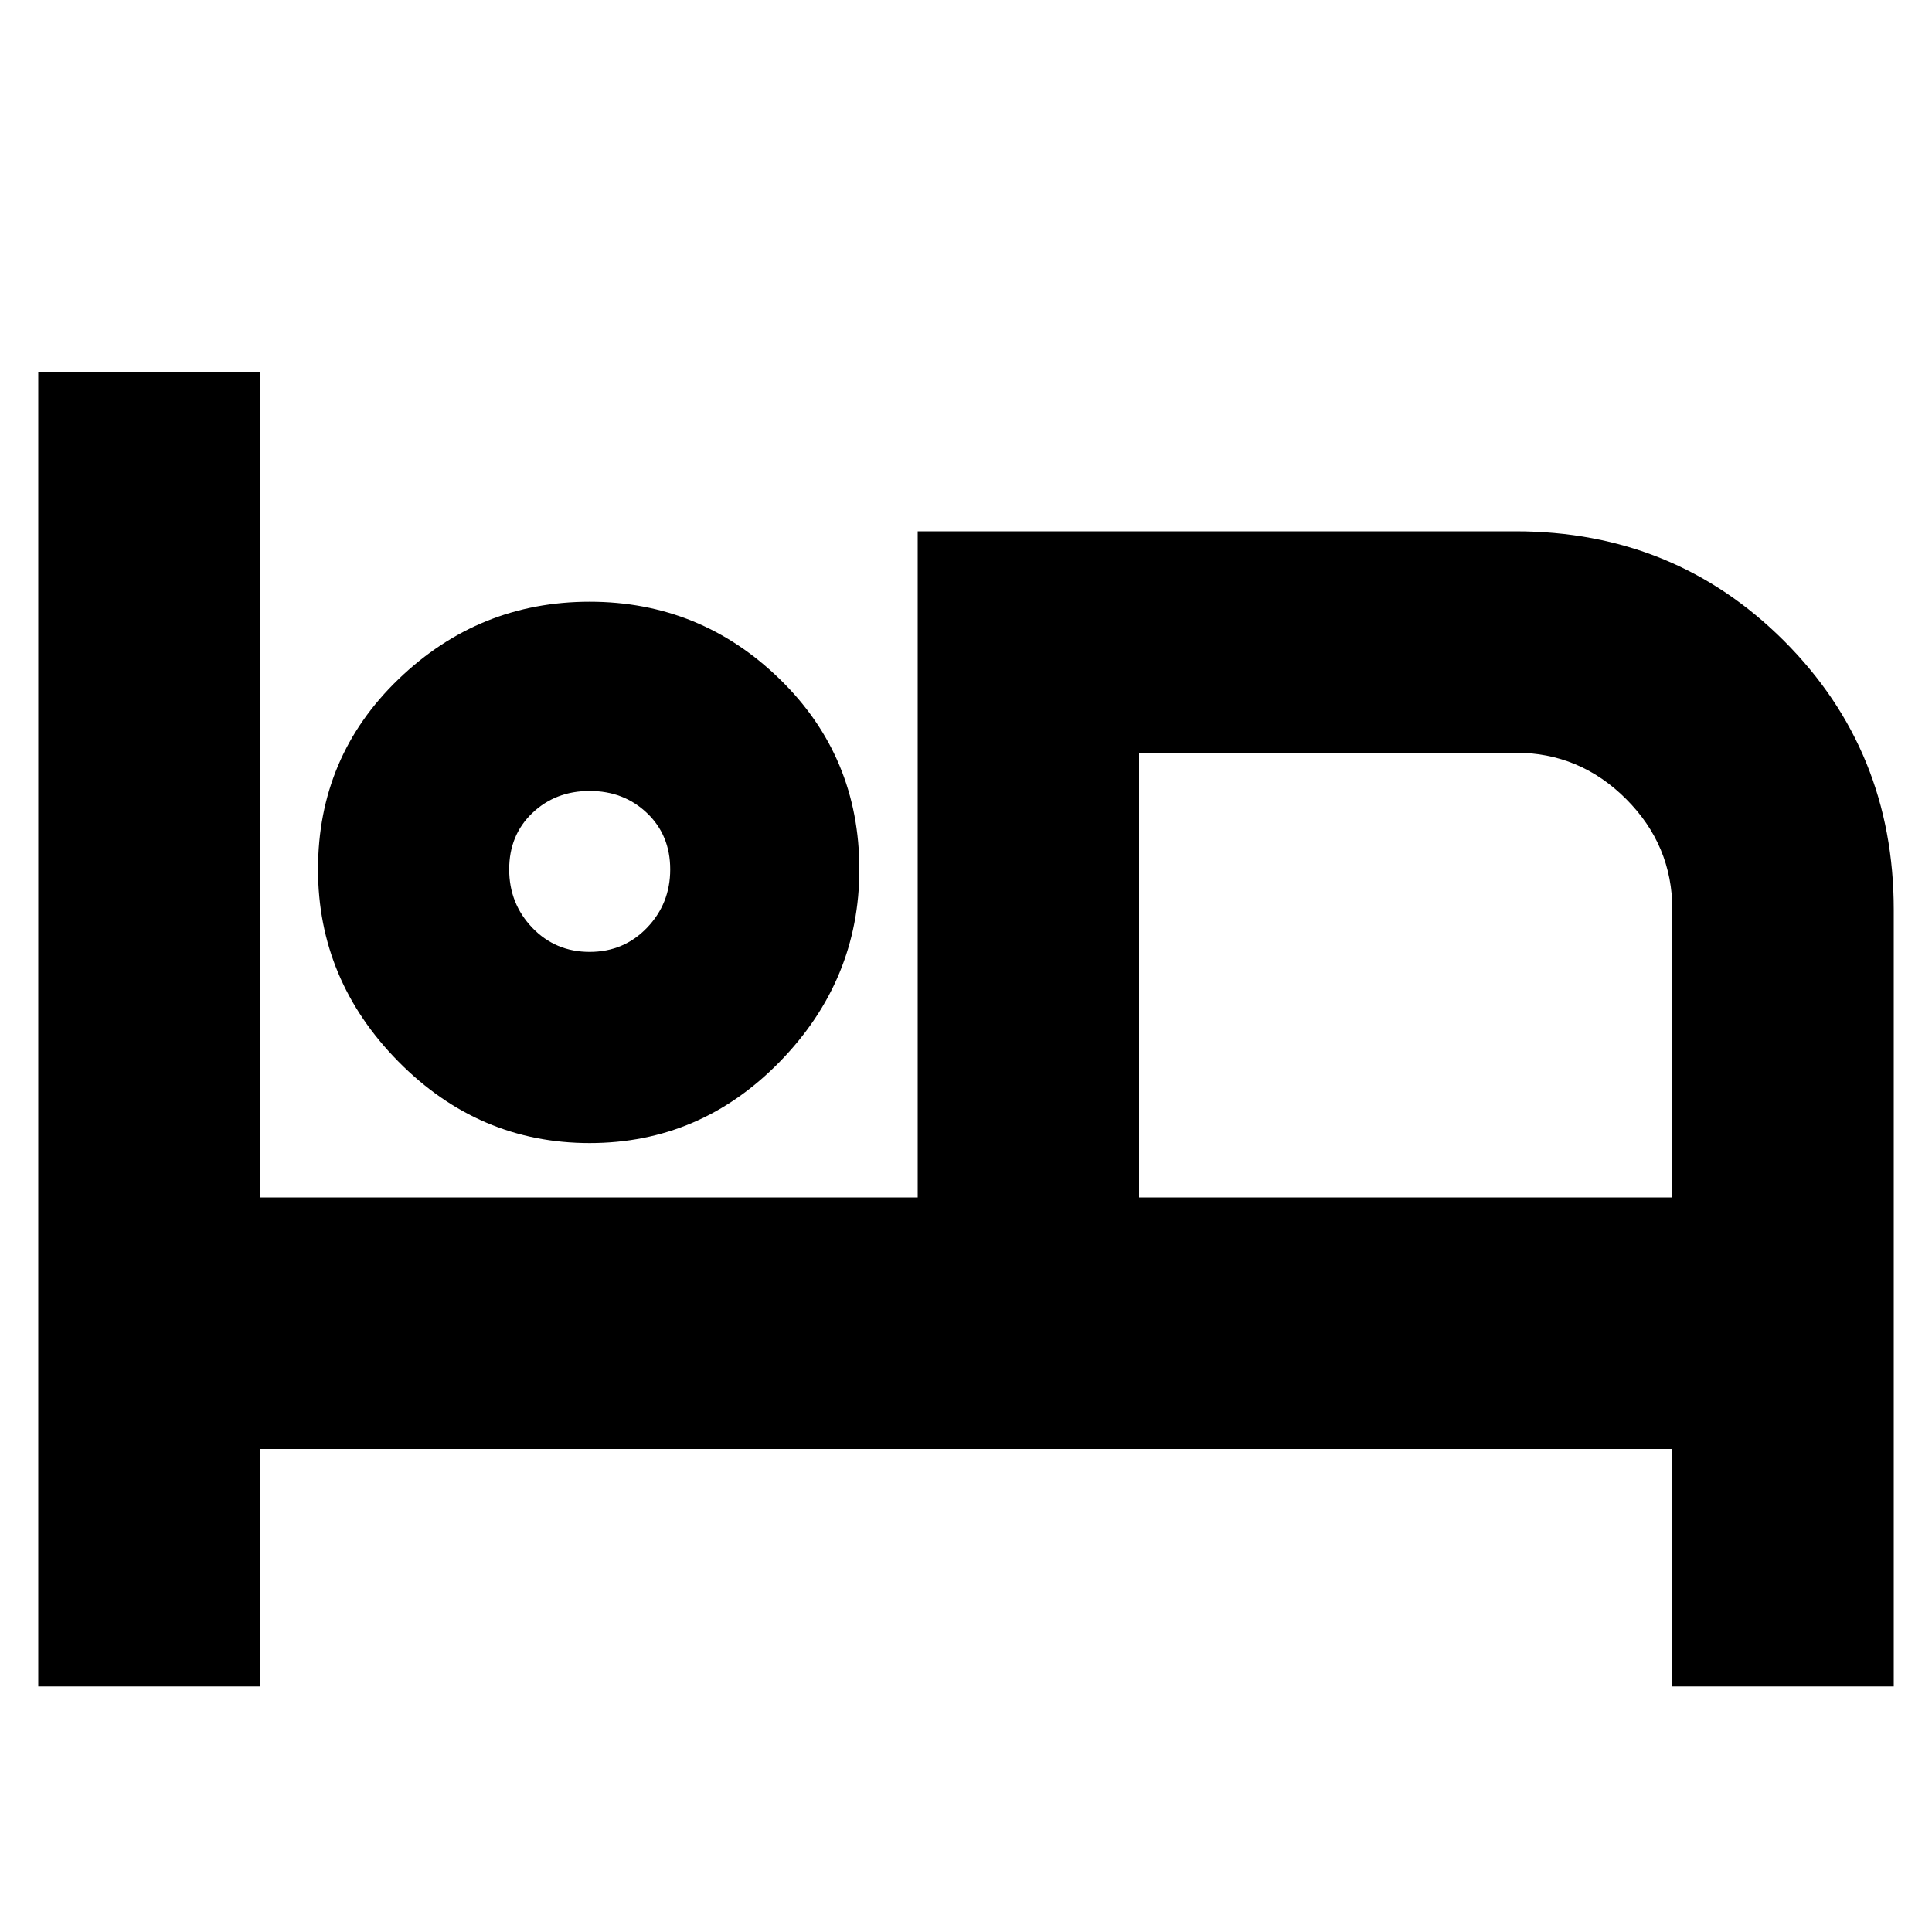 <svg xmlns="http://www.w3.org/2000/svg" height="20" width="20"><path d="M.396 17.458V3.854h2.292v8.542H9.5V5.5h6.188q1.645 0 2.781 1.135 1.135 1.136 1.135 2.782v8.041h-2.292V15H2.688v2.458Zm5.708-5.625q-1.146 0-1.979-.843-.833-.844-.833-1.99 0-1.167.833-1.969t1.979-.802q1.146 0 1.969.802.823.802.823 1.969 0 1.146-.823 1.99-.823.843-1.969.843Zm5.688.563h5.52V9.417q0-.667-.479-1.146-.479-.479-1.145-.479h-3.896ZM6.104 9.854q.354 0 .594-.25T6.938 9q0-.354-.24-.583-.24-.229-.594-.229t-.594.229q-.239.229-.239.583t.239.604q.24.25.594.25Zm0-.854Zm5.688-1.292v4.688Z"/></svg>